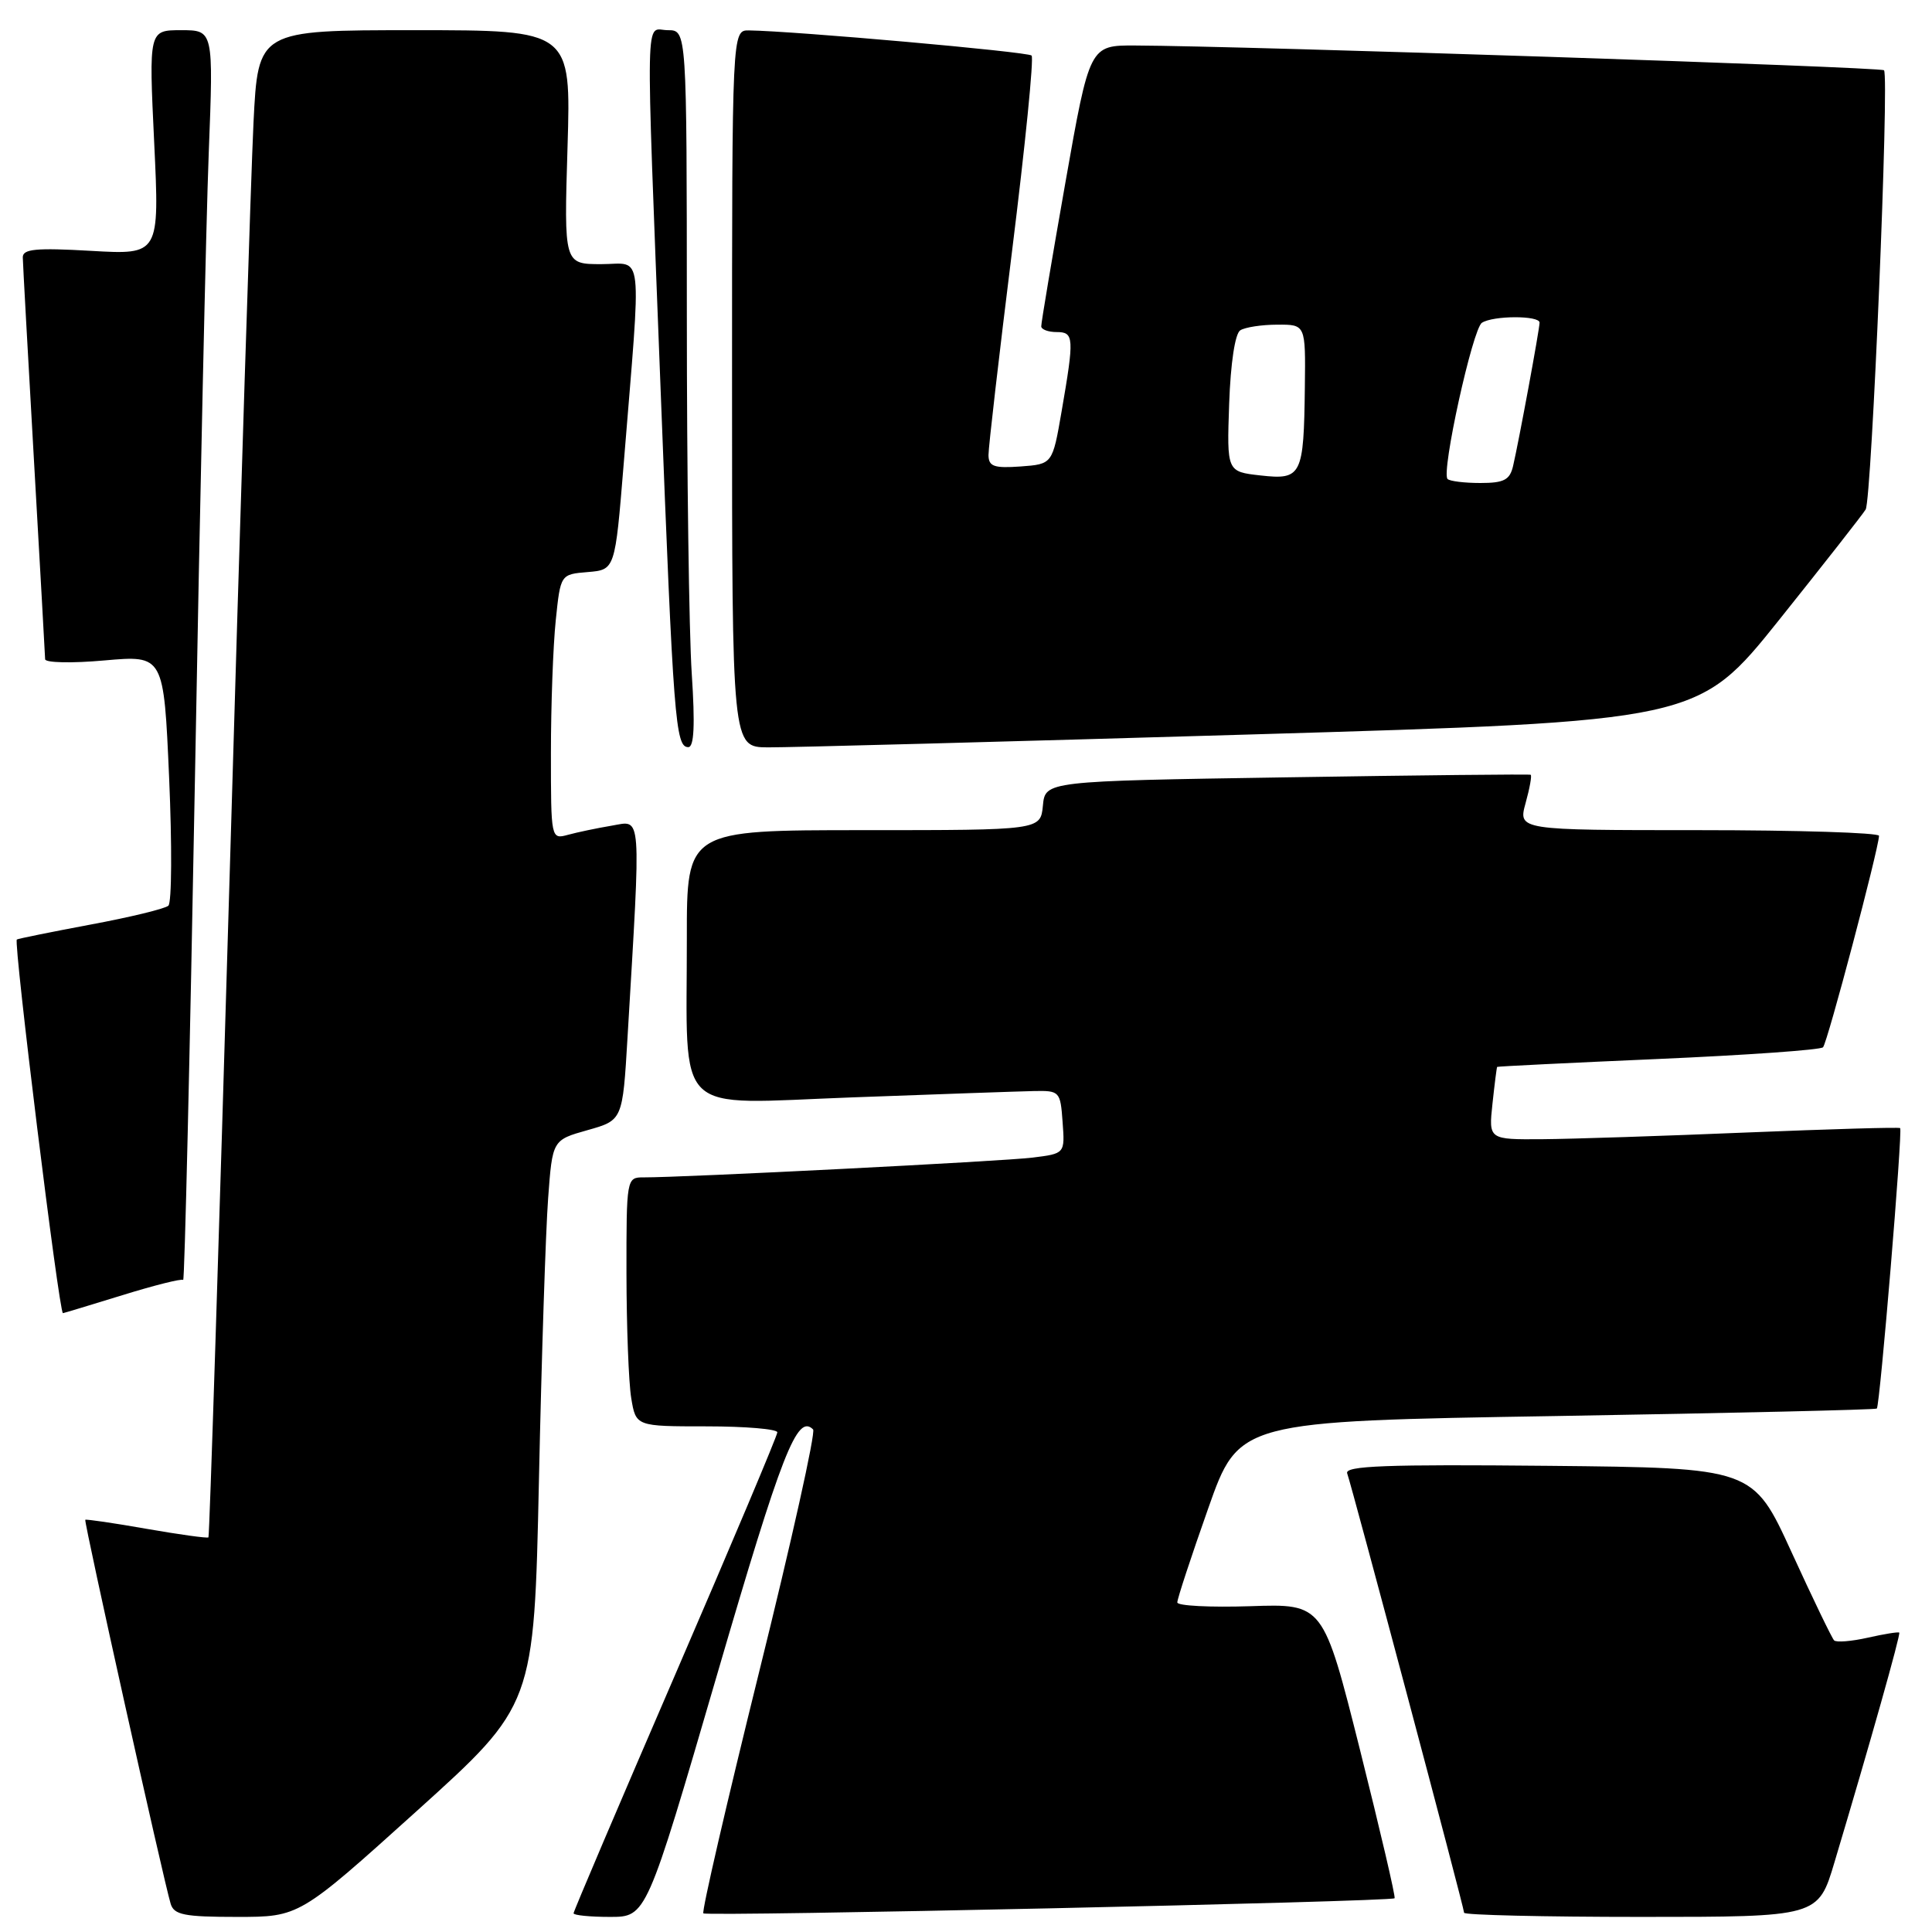 <?xml version="1.0" encoding="UTF-8" standalone="no"?>
<!DOCTYPE svg PUBLIC "-//W3C//DTD SVG 1.1//EN" "http://www.w3.org/Graphics/SVG/1.1/DTD/svg11.dtd" >
<svg xmlns="http://www.w3.org/2000/svg" xmlns:xlink="http://www.w3.org/1999/xlink" version="1.1" viewBox="0 0 256 256">
 <g >
 <path fill="currentColor"
d=" M 55.22 239.97 C 70.77 225.94 70.77 225.94 71.41 196.22 C 71.76 179.87 72.31 163.03 72.63 158.78 C 73.20 151.06 73.20 151.06 77.85 149.75 C 82.50 148.44 82.50 148.44 83.15 137.47 C 84.95 107.10 85.07 108.73 81.08 109.40 C 79.11 109.73 76.49 110.28 75.25 110.62 C 73.01 111.23 73.00 111.17 73.00 99.76 C 73.00 93.45 73.29 85.55 73.64 82.20 C 74.27 76.10 74.27 76.10 77.89 75.80 C 81.50 75.50 81.50 75.50 82.64 61.50 C 85.01 32.27 85.32 35.00 79.68 35.00 C 74.73 35.00 74.73 35.00 75.20 19.50 C 75.67 4.00 75.67 4.00 54.94 4.00 C 34.20 4.00 34.20 4.00 33.59 16.25 C 33.26 22.99 31.83 67.87 30.43 115.98 C 29.02 164.09 27.76 203.57 27.62 203.71 C 27.48 203.85 23.80 203.34 19.44 202.58 C 15.07 201.81 11.41 201.28 11.30 201.38 C 11.09 201.58 21.65 249.07 22.61 252.25 C 23.05 253.73 24.40 254.00 31.40 254.00 C 39.66 254.00 39.66 254.00 55.22 239.97 Z  M 95.02 221.89 C 103.62 192.43 105.63 187.29 107.74 189.41 C 108.10 189.77 104.88 204.25 100.58 221.58 C 96.29 238.92 92.96 253.29 93.20 253.53 C 93.64 253.97 184.29 251.99 184.79 251.53 C 184.95 251.38 182.88 242.54 180.21 231.88 C 175.34 212.50 175.34 212.50 165.67 212.83 C 160.35 213.00 156.00 212.78 156.00 212.33 C 155.99 211.87 157.83 206.28 160.08 199.91 C 164.16 188.32 164.16 188.32 206.28 187.63 C 229.45 187.24 248.53 186.80 248.69 186.64 C 249.10 186.24 252.13 149.79 251.78 149.48 C 251.63 149.34 242.50 149.61 231.50 150.06 C 220.50 150.52 208.29 150.92 204.37 150.95 C 197.25 151.00 197.25 151.00 197.76 146.25 C 198.04 143.64 198.32 141.44 198.38 141.37 C 198.45 141.30 208.05 140.83 219.72 140.32 C 231.39 139.81 241.22 139.12 241.56 138.77 C 242.13 138.21 248.92 112.53 248.98 110.75 C 248.99 110.34 238.24 110.00 225.08 110.00 C 201.16 110.00 201.16 110.00 202.15 106.41 C 202.70 104.43 203.00 102.74 202.82 102.66 C 202.65 102.57 188.10 102.72 170.50 103.00 C 138.50 103.50 138.50 103.50 138.19 106.75 C 137.87 110.00 137.87 110.00 114.44 110.00 C 91.00 110.00 91.00 110.00 91.01 124.25 C 91.03 148.34 88.92 146.29 112.89 145.41 C 124.23 144.99 135.07 144.61 137.00 144.57 C 140.41 144.50 140.51 144.61 140.80 148.68 C 141.11 152.86 141.11 152.86 136.80 153.39 C 132.86 153.88 90.46 156.03 85.25 156.01 C 83.03 156.00 83.00 156.19 83.01 168.75 C 83.02 175.76 83.30 183.19 83.64 185.25 C 84.26 189.00 84.26 189.00 93.63 189.00 C 98.78 189.00 103.00 189.36 103.00 189.79 C 103.00 190.23 96.92 204.64 89.50 221.82 C 82.08 238.99 76.00 253.26 76.00 253.52 C 76.00 253.78 78.17 254.00 80.82 254.00 C 85.65 254.00 85.65 254.00 95.02 221.89 Z  M 243.08 246.75 C 247.79 231.01 251.87 216.54 251.66 216.33 C 251.54 216.21 249.67 216.51 247.50 217.00 C 245.33 217.49 243.32 217.65 243.03 217.36 C 242.74 217.07 240.20 211.81 237.39 205.67 C 232.28 194.50 232.28 194.50 205.17 194.23 C 183.63 194.02 178.14 194.23 178.51 195.23 C 179.17 197.08 194.00 252.79 194.00 253.45 C 194.00 253.75 204.56 254.00 217.46 254.00 C 240.92 254.00 240.92 254.00 243.08 246.75 Z  M 16.21 171.62 C 20.44 170.31 24.07 169.40 24.27 169.60 C 24.46 169.80 25.16 139.93 25.83 103.23 C 26.49 66.53 27.31 29.19 27.66 20.25 C 28.29 4.00 28.29 4.00 24.00 4.00 C 19.72 4.00 19.72 4.00 20.43 18.88 C 21.14 33.76 21.14 33.76 12.07 33.24 C 4.74 32.82 3.00 32.99 3.02 34.11 C 3.03 34.88 3.70 46.98 4.50 61.00 C 5.30 75.03 5.97 86.88 5.98 87.35 C 5.99 87.82 9.53 87.90 13.85 87.51 C 21.70 86.82 21.70 86.82 22.41 103.05 C 22.80 111.97 22.76 119.61 22.31 120.01 C 21.87 120.41 17.23 121.54 12.00 122.51 C 6.78 123.49 2.38 124.38 2.23 124.49 C 1.77 124.85 7.83 174.00 8.34 174.00 C 8.43 174.00 11.97 172.93 16.21 171.62 Z  M 91.66 89.25 C 91.30 83.89 91.01 62.51 91.01 41.75 C 91.00 4.00 91.00 4.00 88.50 4.00 C 85.44 4.00 85.53 -0.53 87.53 51.50 C 89.23 95.49 89.50 99.00 91.20 99.00 C 91.97 99.00 92.11 96.09 91.66 89.25 Z  M 165.75 97.32 C 224.99 95.57 224.99 95.57 235.75 82.13 C 241.66 74.74 246.82 68.16 247.21 67.51 C 248.01 66.16 250.36 10.03 249.64 9.31 C 249.22 8.88 164.79 6.09 150.44 6.03 C 144.38 6.00 144.38 6.00 141.16 24.25 C 139.39 34.29 137.95 42.84 137.97 43.25 C 137.99 43.66 138.90 44.00 140.00 44.00 C 142.32 44.00 142.36 44.70 140.67 54.50 C 139.46 61.50 139.46 61.50 135.23 61.81 C 131.71 62.06 131.00 61.81 130.98 60.31 C 130.97 59.31 132.38 47.12 134.11 33.21 C 135.84 19.31 137.01 7.67 136.69 7.36 C 136.20 6.86 105.23 4.11 99.25 4.03 C 97.00 4.00 97.00 4.00 97.00 51.50 C 97.00 99.00 97.00 99.00 101.75 99.03 C 104.36 99.05 133.16 98.28 165.75 97.32 Z  M 167.03 63.00 C 162.56 62.50 162.56 62.50 162.87 53.50 C 163.06 48.11 163.65 44.21 164.34 43.77 C 164.98 43.36 167.19 43.02 169.25 43.02 C 173.00 43.00 173.00 43.00 172.90 51.25 C 172.76 63.05 172.48 63.61 167.03 63.00 Z  M 191.81 63.47 C 190.94 62.61 195.13 43.56 196.36 42.77 C 197.86 41.80 204.00 41.79 204.00 42.75 C 204.00 43.62 201.26 58.45 200.49 61.75 C 200.06 63.60 199.28 64.00 196.15 64.00 C 194.05 64.00 192.10 63.76 191.81 63.47 Z "/>
</g>
</svg>